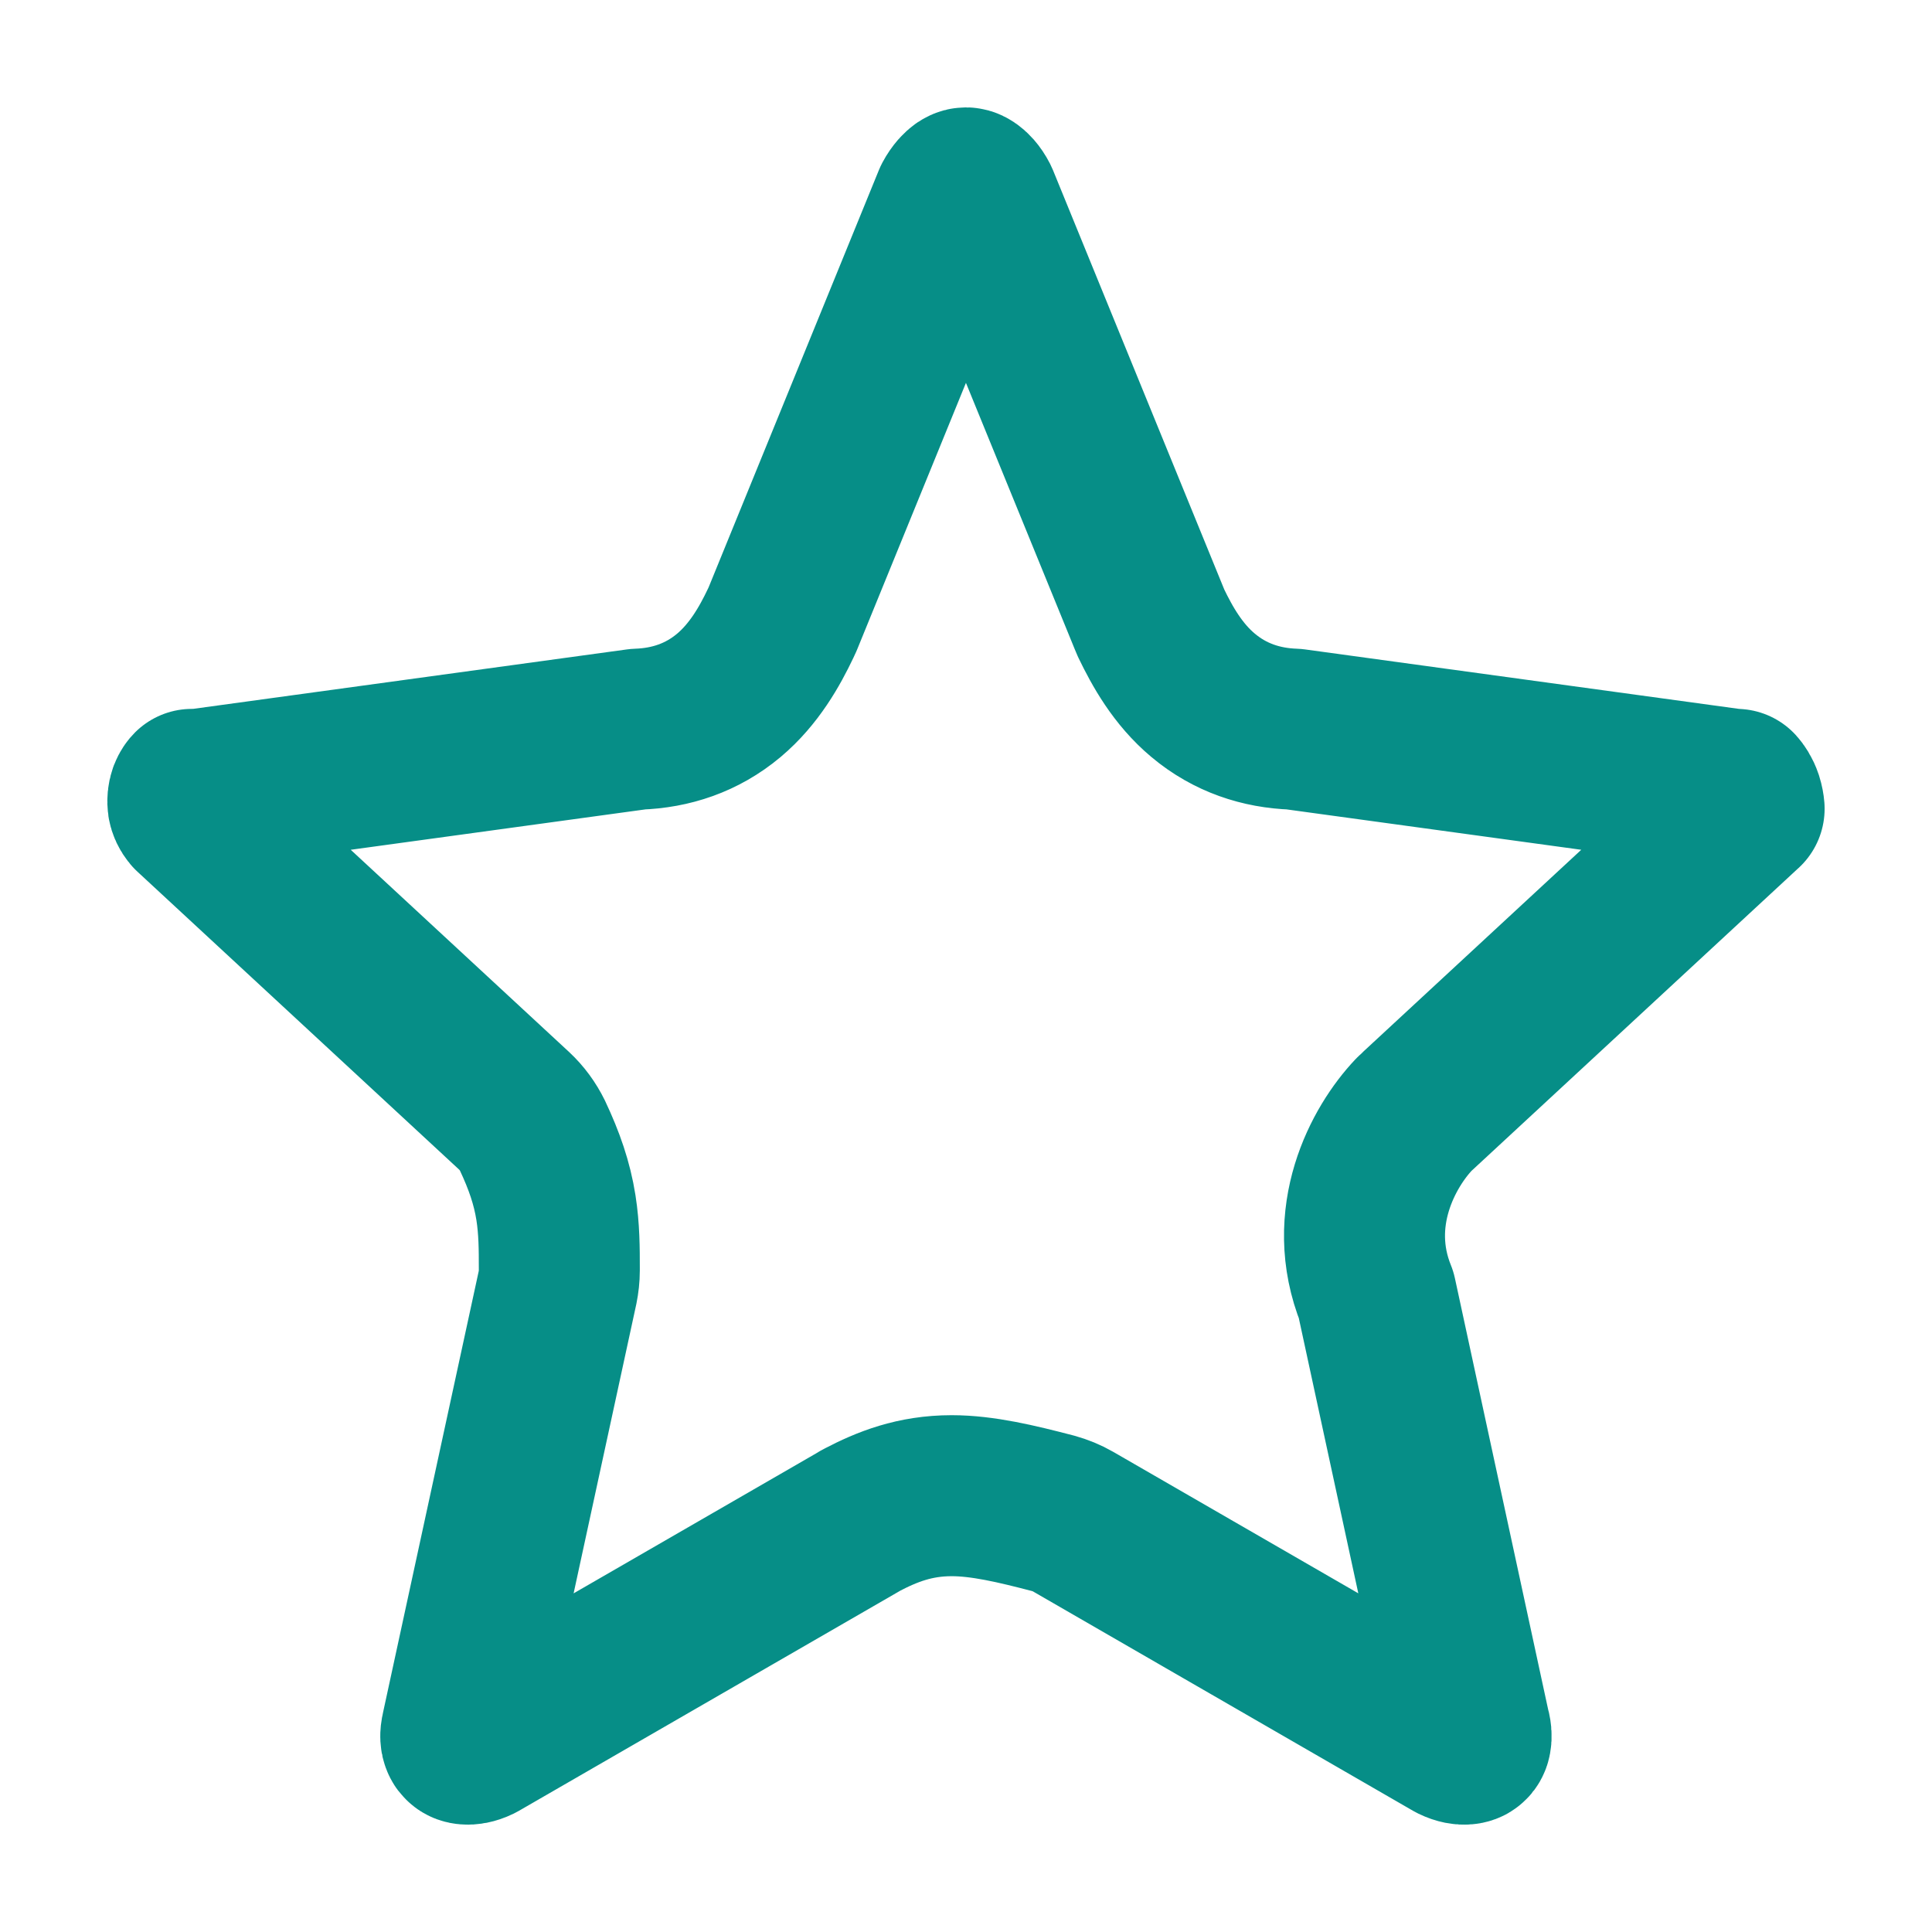 <svg width="12" height="12" viewBox="0 0 12 12" fill="none" xmlns="http://www.w3.org/2000/svg">
<path d="M5.352 9.441C5.346 9.444 5.34 9.447 5.335 9.451L2.972 10.815C2.935 10.833 2.911 10.834 2.9 10.833C2.888 10.832 2.881 10.829 2.877 10.825C2.873 10.822 2.869 10.818 2.866 10.809C2.863 10.802 2.858 10.783 2.867 10.747L2.867 10.747L2.869 10.737L3.463 7.997C3.47 7.962 3.474 7.927 3.474 7.891C3.474 7.886 3.474 7.88 3.474 7.875C3.474 7.763 3.474 7.634 3.453 7.501C3.429 7.349 3.381 7.21 3.307 7.053C3.279 6.996 3.241 6.944 3.195 6.901L1.193 5.047C1.178 5.029 1.171 5.012 1.168 4.996C1.165 4.976 1.167 4.953 1.174 4.933C1.181 4.915 1.189 4.906 1.192 4.903C1.193 4.903 1.193 4.903 1.194 4.903C1.217 4.903 1.239 4.902 1.262 4.899L3.962 4.529C4.166 4.522 4.36 4.459 4.527 4.319C4.684 4.187 4.781 4.014 4.849 3.871C4.853 3.862 4.857 3.854 4.861 3.845L5.922 1.245C5.945 1.202 5.967 1.183 5.978 1.175C5.99 1.167 5.998 1.167 6 1.167C6.002 1.167 6.009 1.167 6.021 1.175C6.033 1.183 6.055 1.202 6.077 1.245L7.139 3.845C7.143 3.854 7.146 3.862 7.15 3.871C7.219 4.014 7.315 4.187 7.473 4.319C7.64 4.459 7.834 4.522 8.038 4.529L10.738 4.899C10.754 4.901 10.769 4.902 10.785 4.903C10.795 4.914 10.811 4.936 10.822 4.969C10.829 4.991 10.832 5.01 10.833 5.023C10.829 5.026 10.826 5.03 10.822 5.033L8.805 6.901C8.797 6.908 8.79 6.916 8.782 6.923C8.593 7.122 8.352 7.56 8.548 8.045L9.13 10.737L9.13 10.737L9.133 10.747C9.141 10.783 9.136 10.802 9.134 10.809C9.131 10.818 9.127 10.822 9.123 10.825C9.119 10.829 9.112 10.832 9.1 10.833C9.089 10.834 9.065 10.833 9.028 10.815L6.665 9.451C6.627 9.429 6.585 9.412 6.542 9.4C6.312 9.34 6.103 9.29 5.911 9.29C5.681 9.29 5.509 9.359 5.352 9.441Z" stroke="#068E87" stroke-miterlimit="10" stroke-linejoin="round"/>
</svg>

